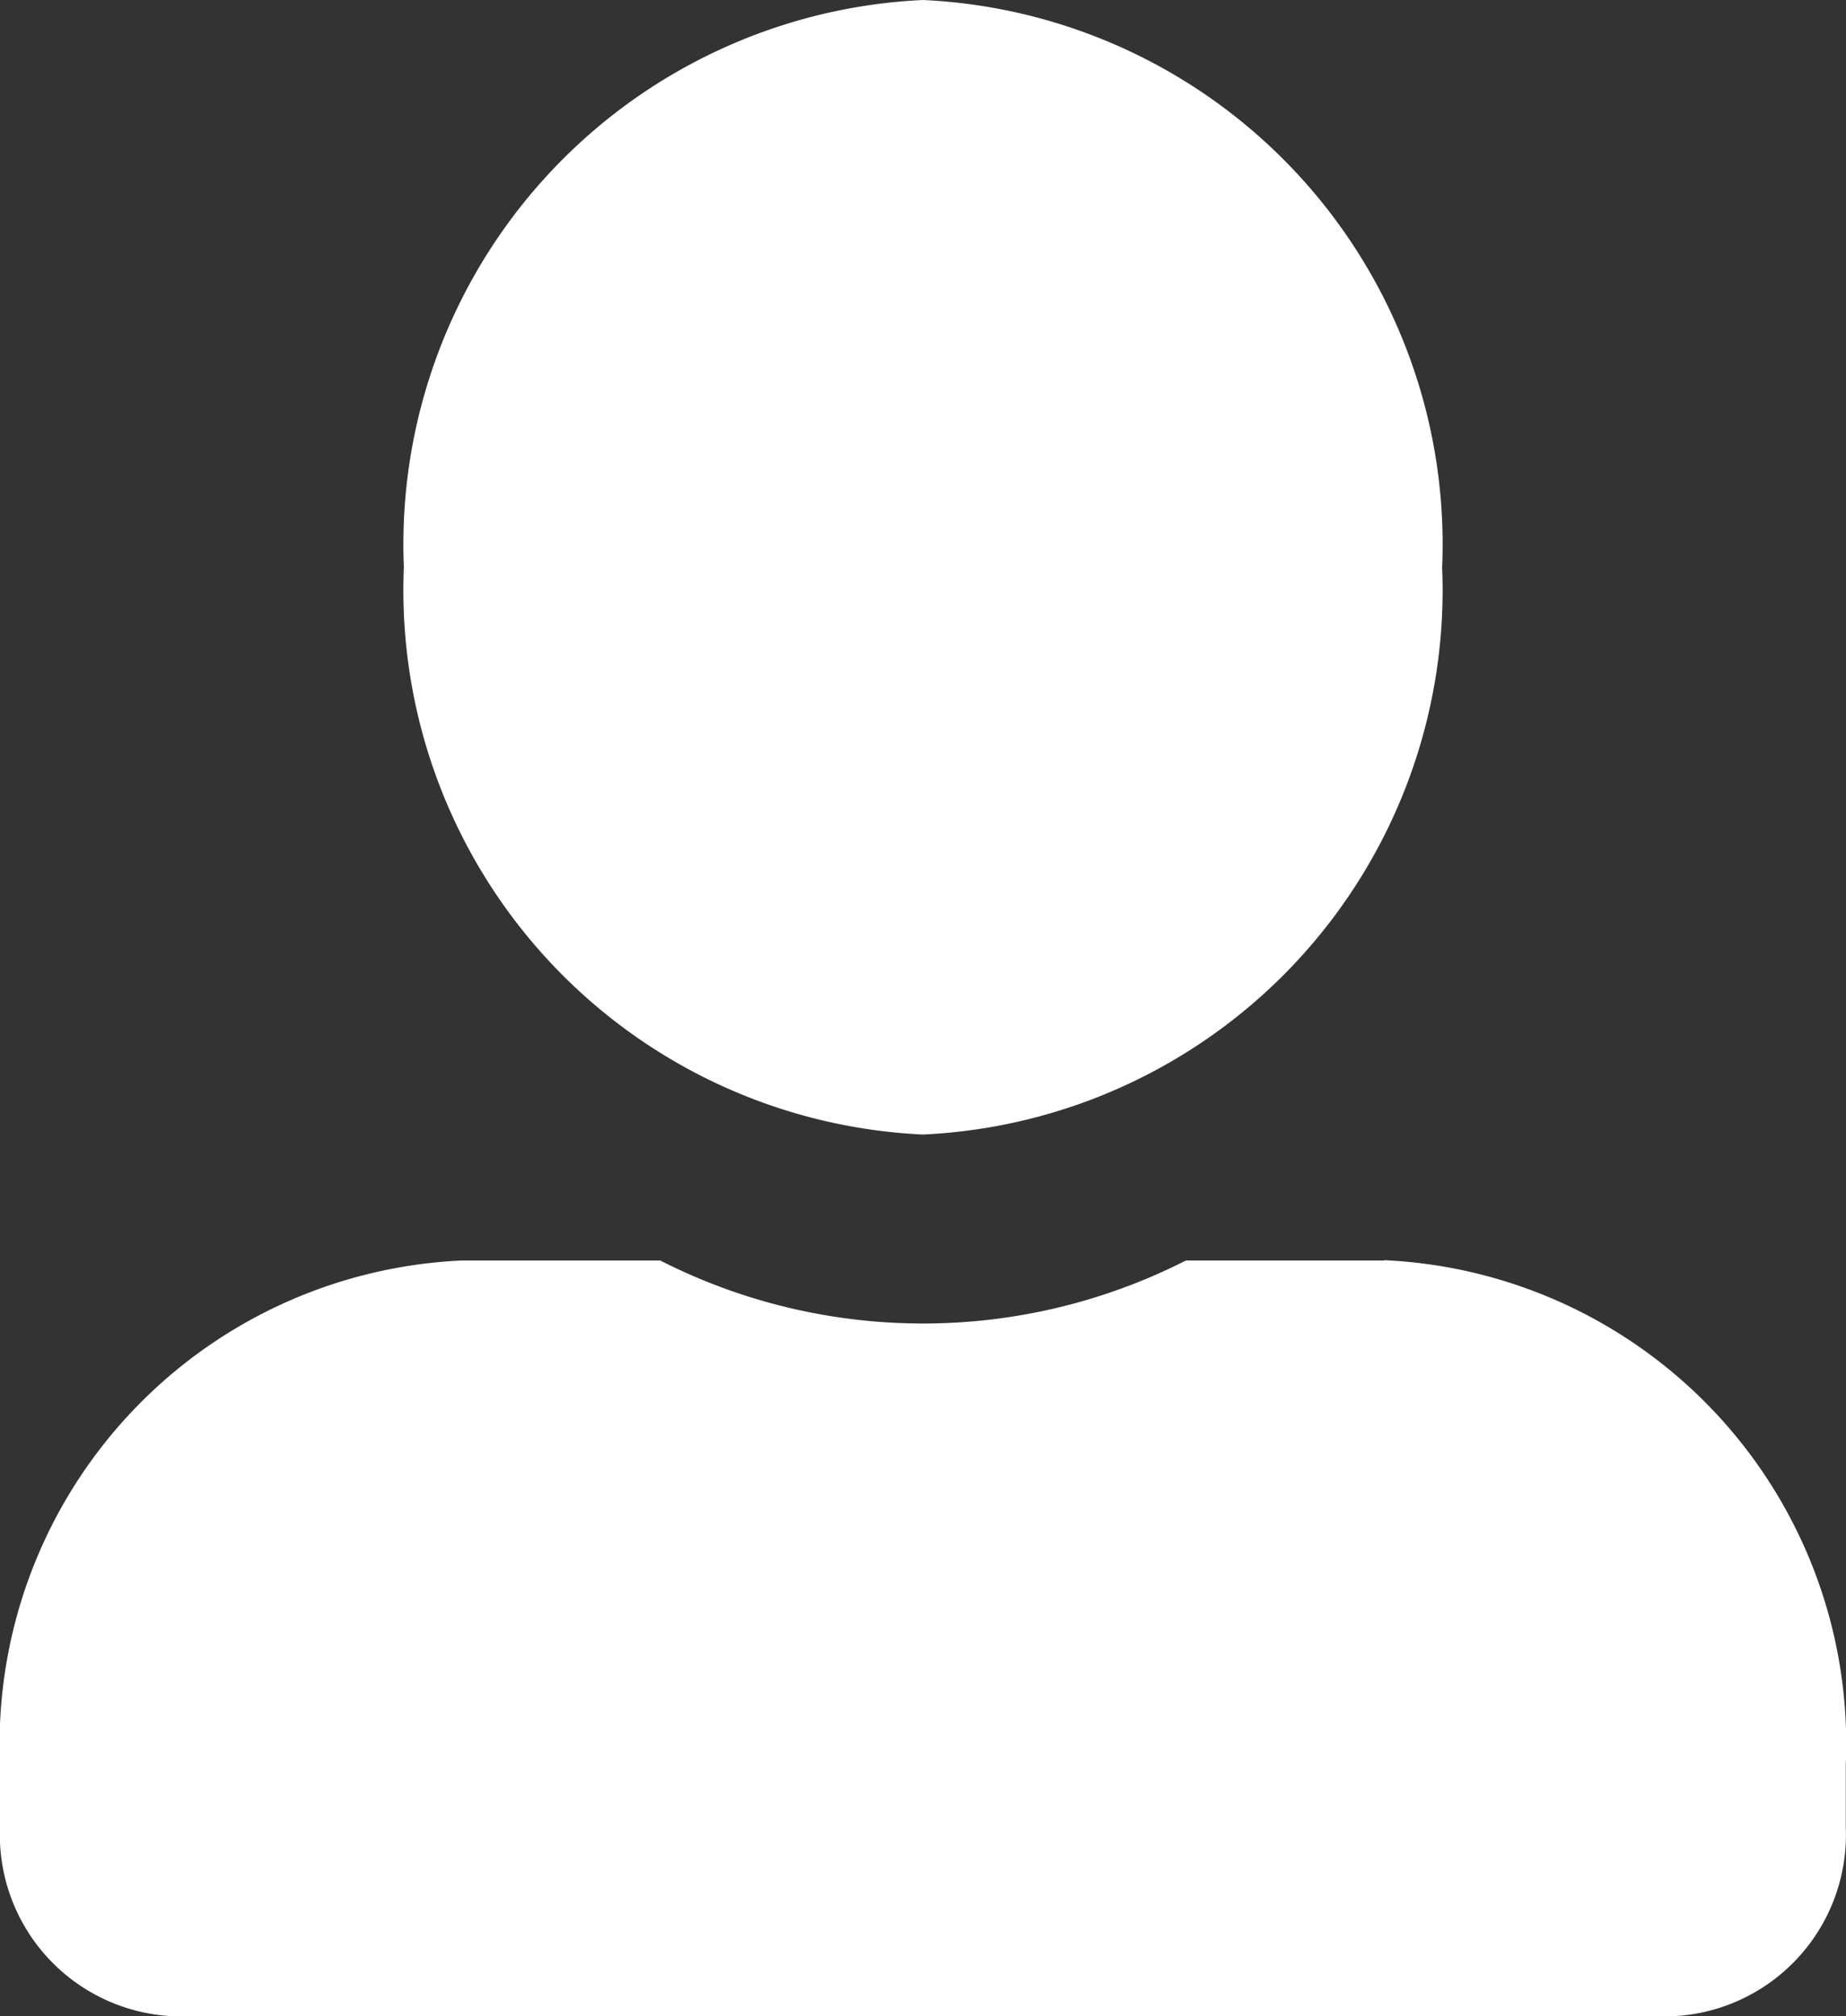 <svg xmlns="http://www.w3.org/2000/svg" width="17.086" height="18.66" viewBox="0 0 17.086 18.66">
  <rect x="0" y="0" width="17.086" height="18.66" fill="#333333" stroke="none"/>
  <path id="Icon_awesome-user-alt" data-name="Icon awesome-user-alt" d="M8.543,10.5a5.043,5.043,0,0,0,4.805-5.248A5.043,5.043,0,0,0,8.543,0,5.043,5.043,0,0,0,3.738,5.248,5.043,5.043,0,0,0,8.543,10.5Zm4.271,1.166H10.976a5.366,5.366,0,0,1-4.865,0H4.271A4.481,4.481,0,0,0,0,16.328v.583A1.681,1.681,0,0,0,1.6,18.66H15.484a1.681,1.681,0,0,0,1.6-1.749v-.583A4.481,4.481,0,0,0,12.814,11.663Z" fill="#fff"/>
</svg>
